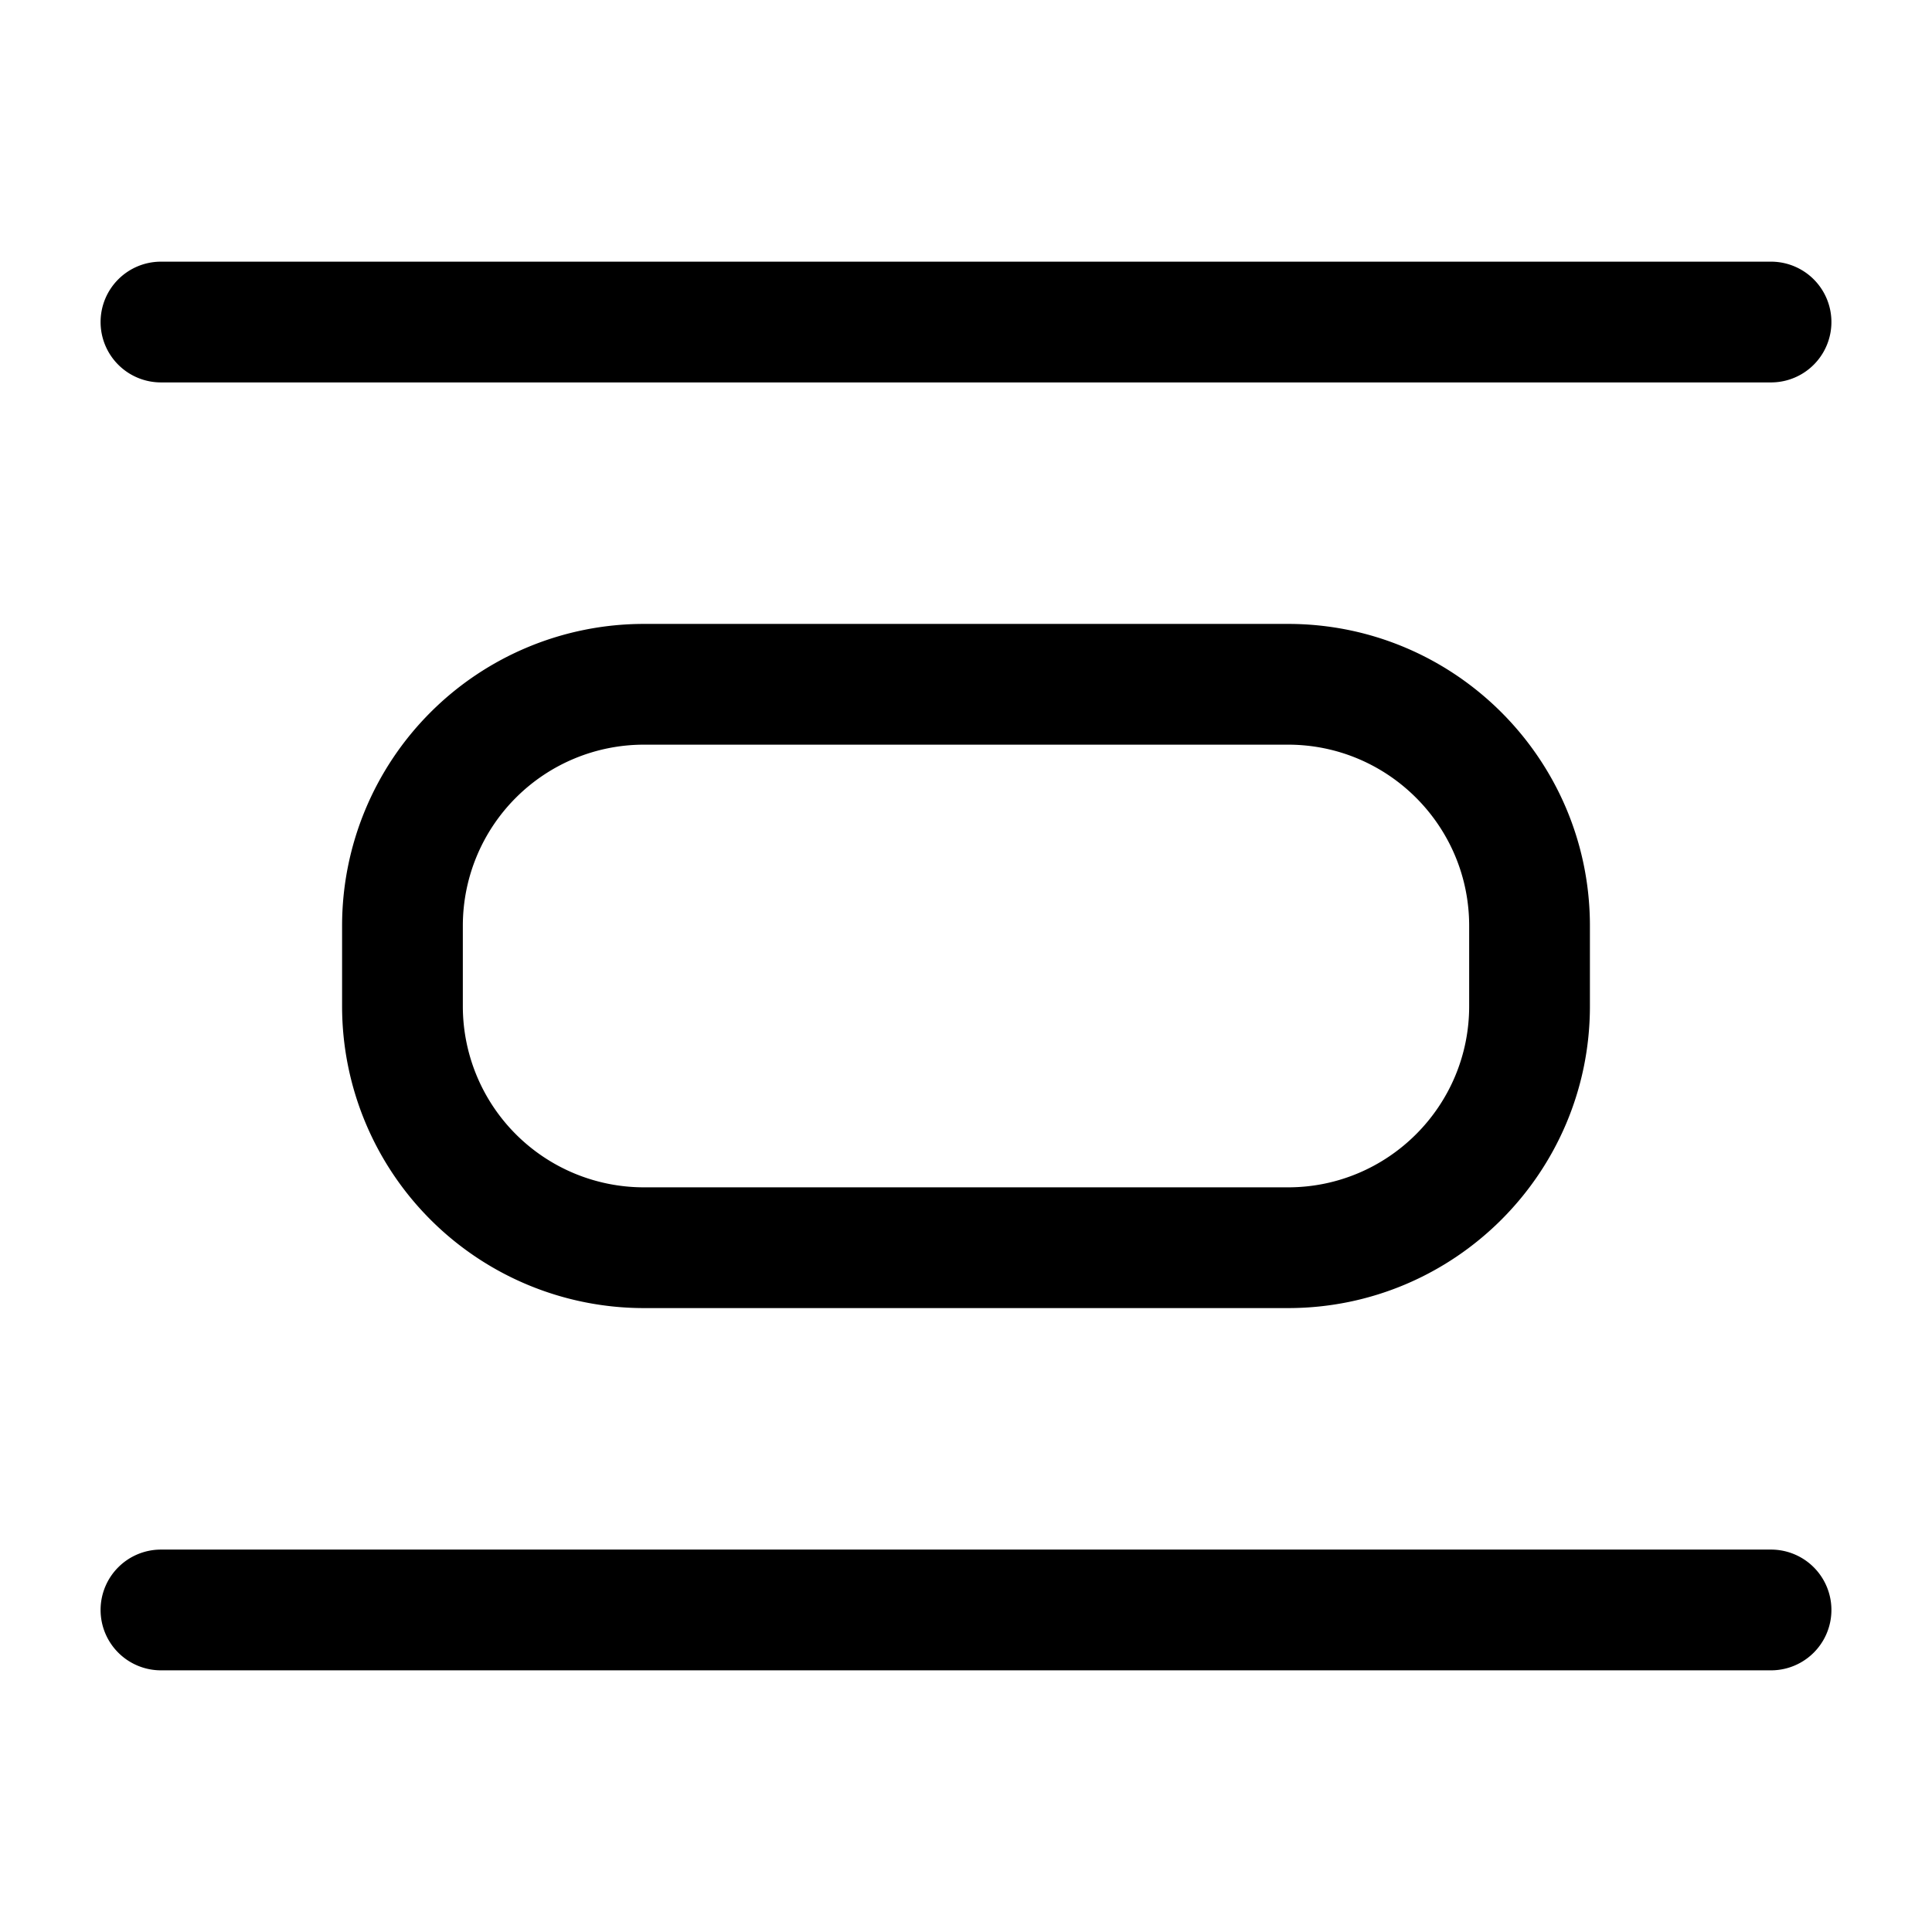 <svg xmlns="http://www.w3.org/2000/svg" width="16" height="16" fill="currentColor" viewBox="0 0 16 16">
  <path fill-rule="evenodd" d="M.833 2.667a.5.5 0 0 1 .5-.5h13.334a.5.5 0 0 1 0 1H1.333a.5.5 0 0 1-.5-.5Zm4.5 3.5a1.5 1.5 0 0 0-1.5 1.5v.666a1.5 1.5 0 0 0 1.5 1.5h5.334c.827 0 1.5-.672 1.5-1.5v-.666c0-.828-.673-1.5-1.5-1.5H5.333Zm-2.5 1.5a2.5 2.5 0 0 1 2.5-2.5h5.334c1.379 0 2.5 1.12 2.5 2.5v.666c0 1.38-1.121 2.5-2.5 2.5H5.333a2.5 2.5 0 0 1-2.5-2.5v-.666Zm-2 5.666a.5.5 0 0 1 .5-.5h13.334a.5.5 0 0 1 0 1H1.333a.5.5 0 0 1-.5-.5Z" clip-rule="evenodd"/>
</svg>
